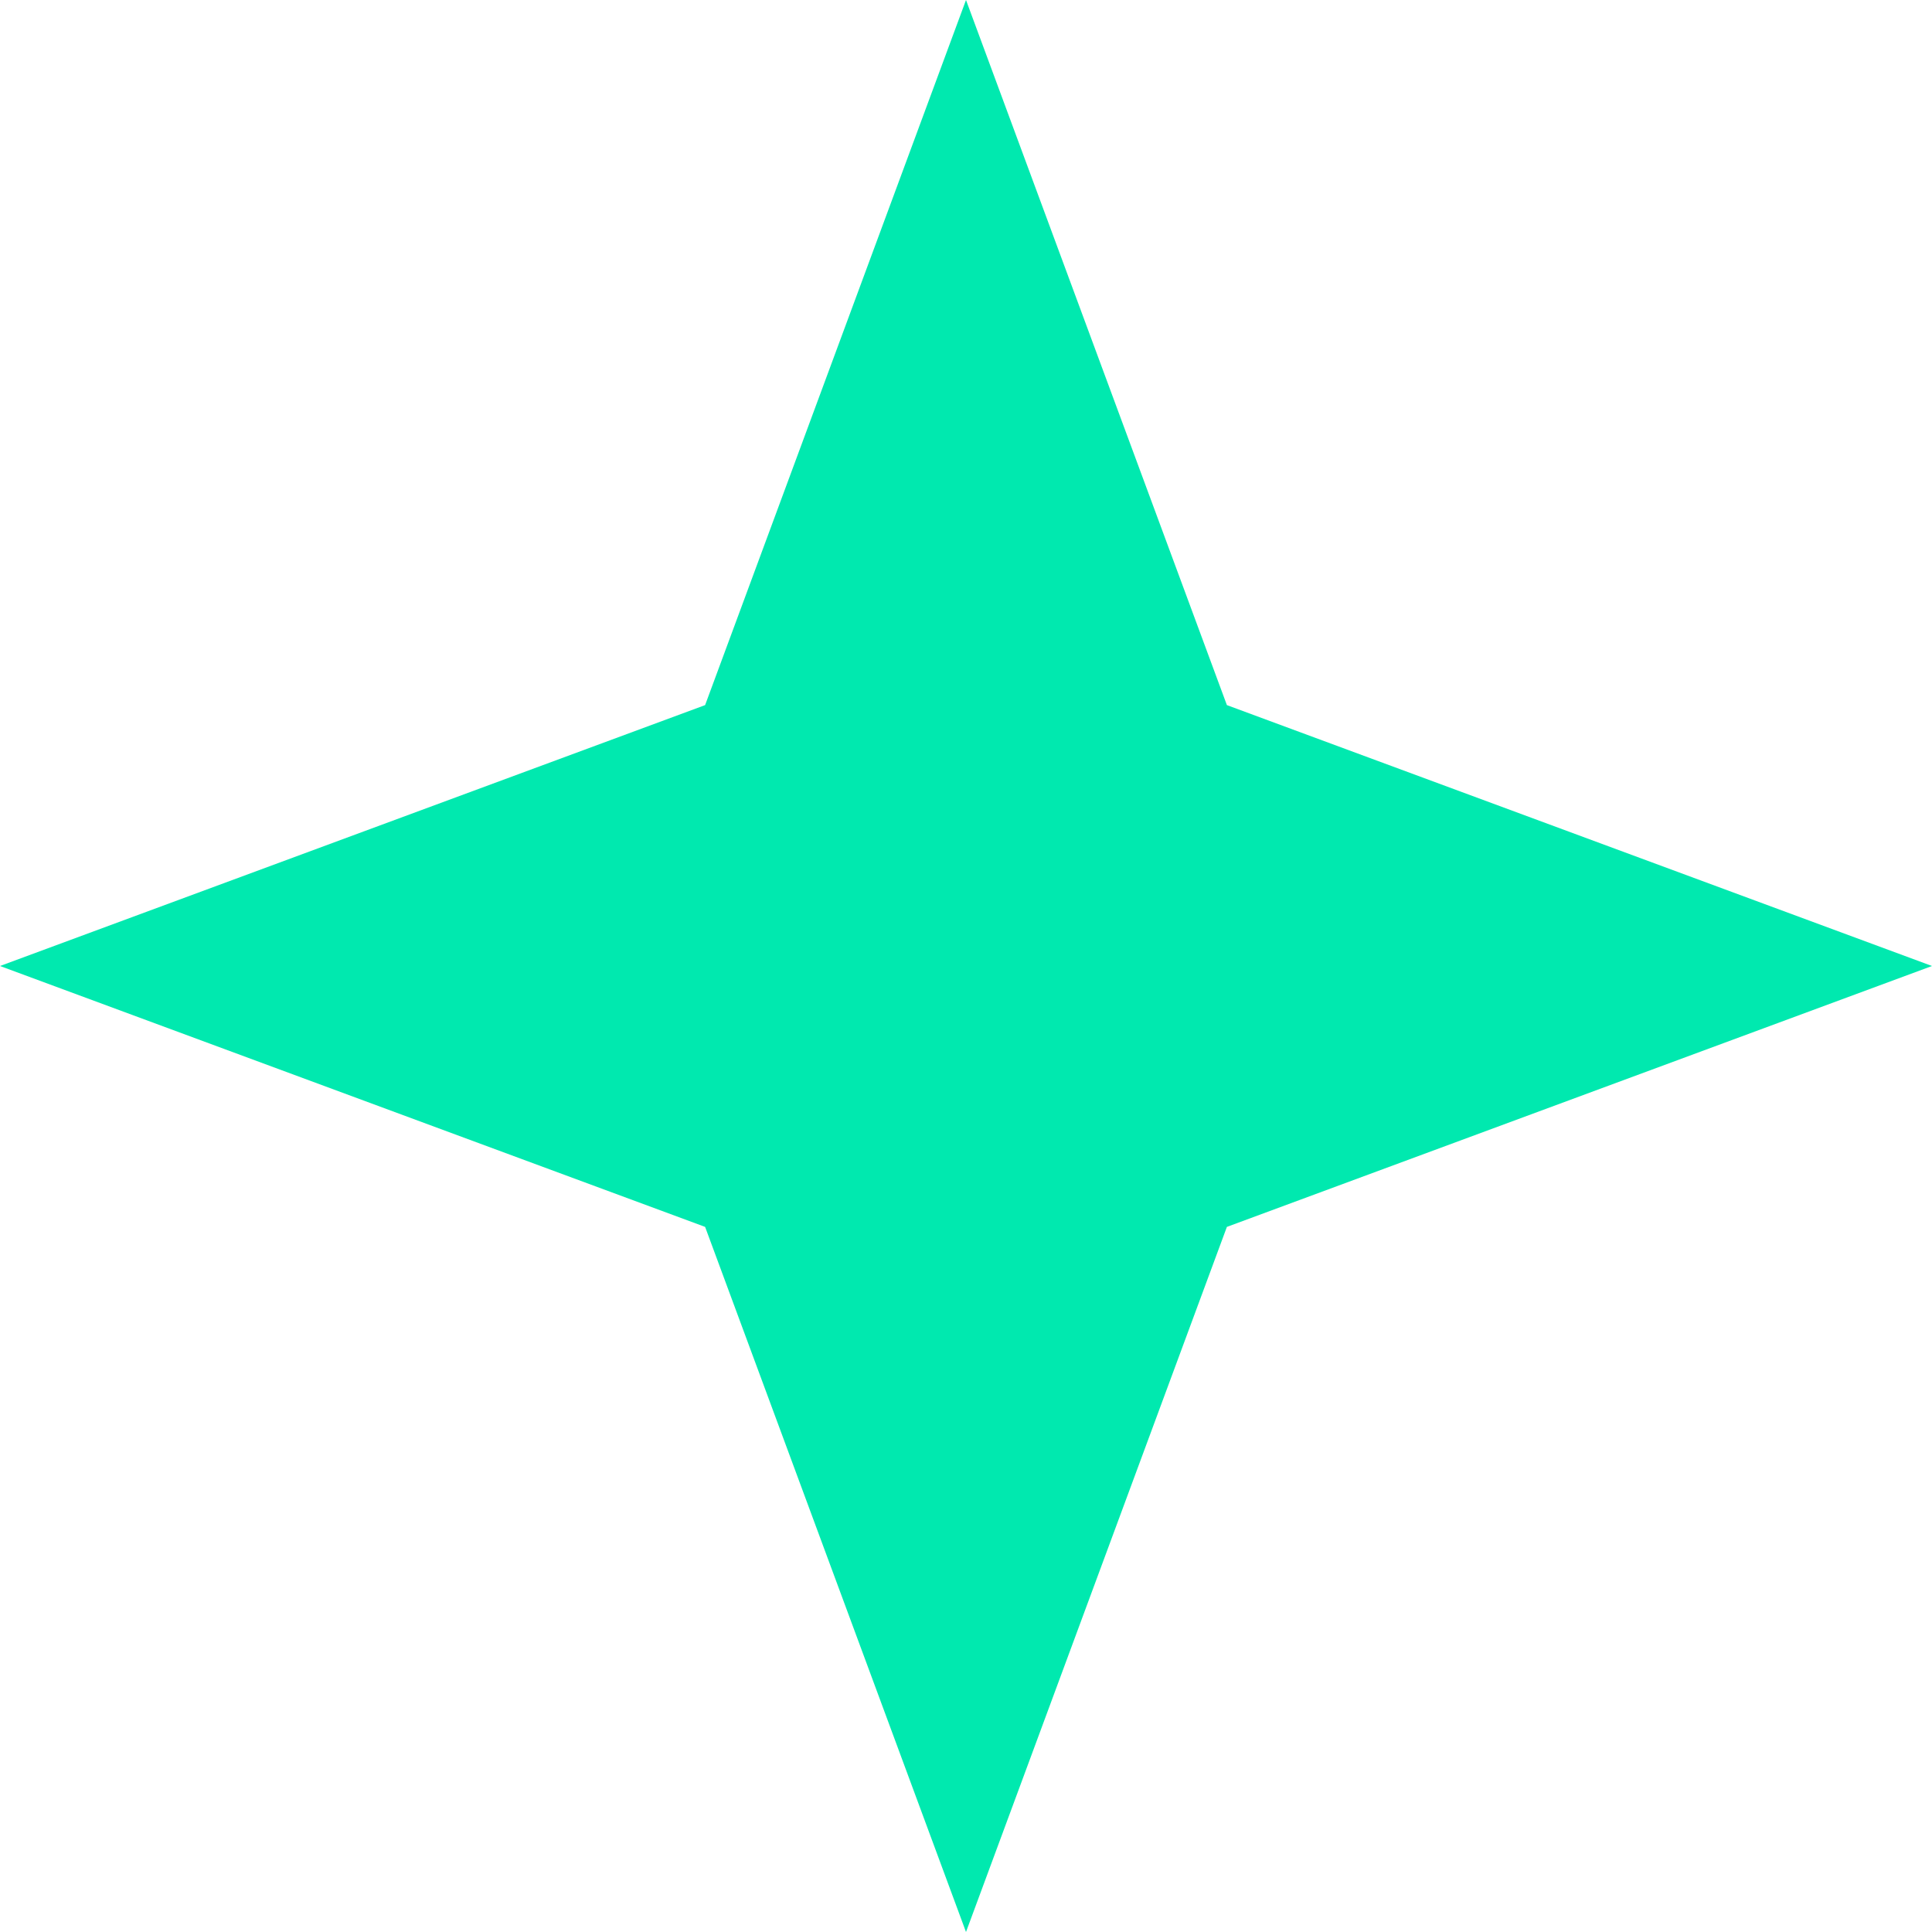 <svg width="27" height="27" viewBox="0 0 27 27" fill="none" xmlns="http://www.w3.org/2000/svg">
<path d="M13.5 0L17.146 9.854L27 13.5L17.146 17.146L13.5 27L9.854 17.146L0 13.5L9.854 9.854L13.5 0Z" fill="#00E9AF"/>
</svg>
